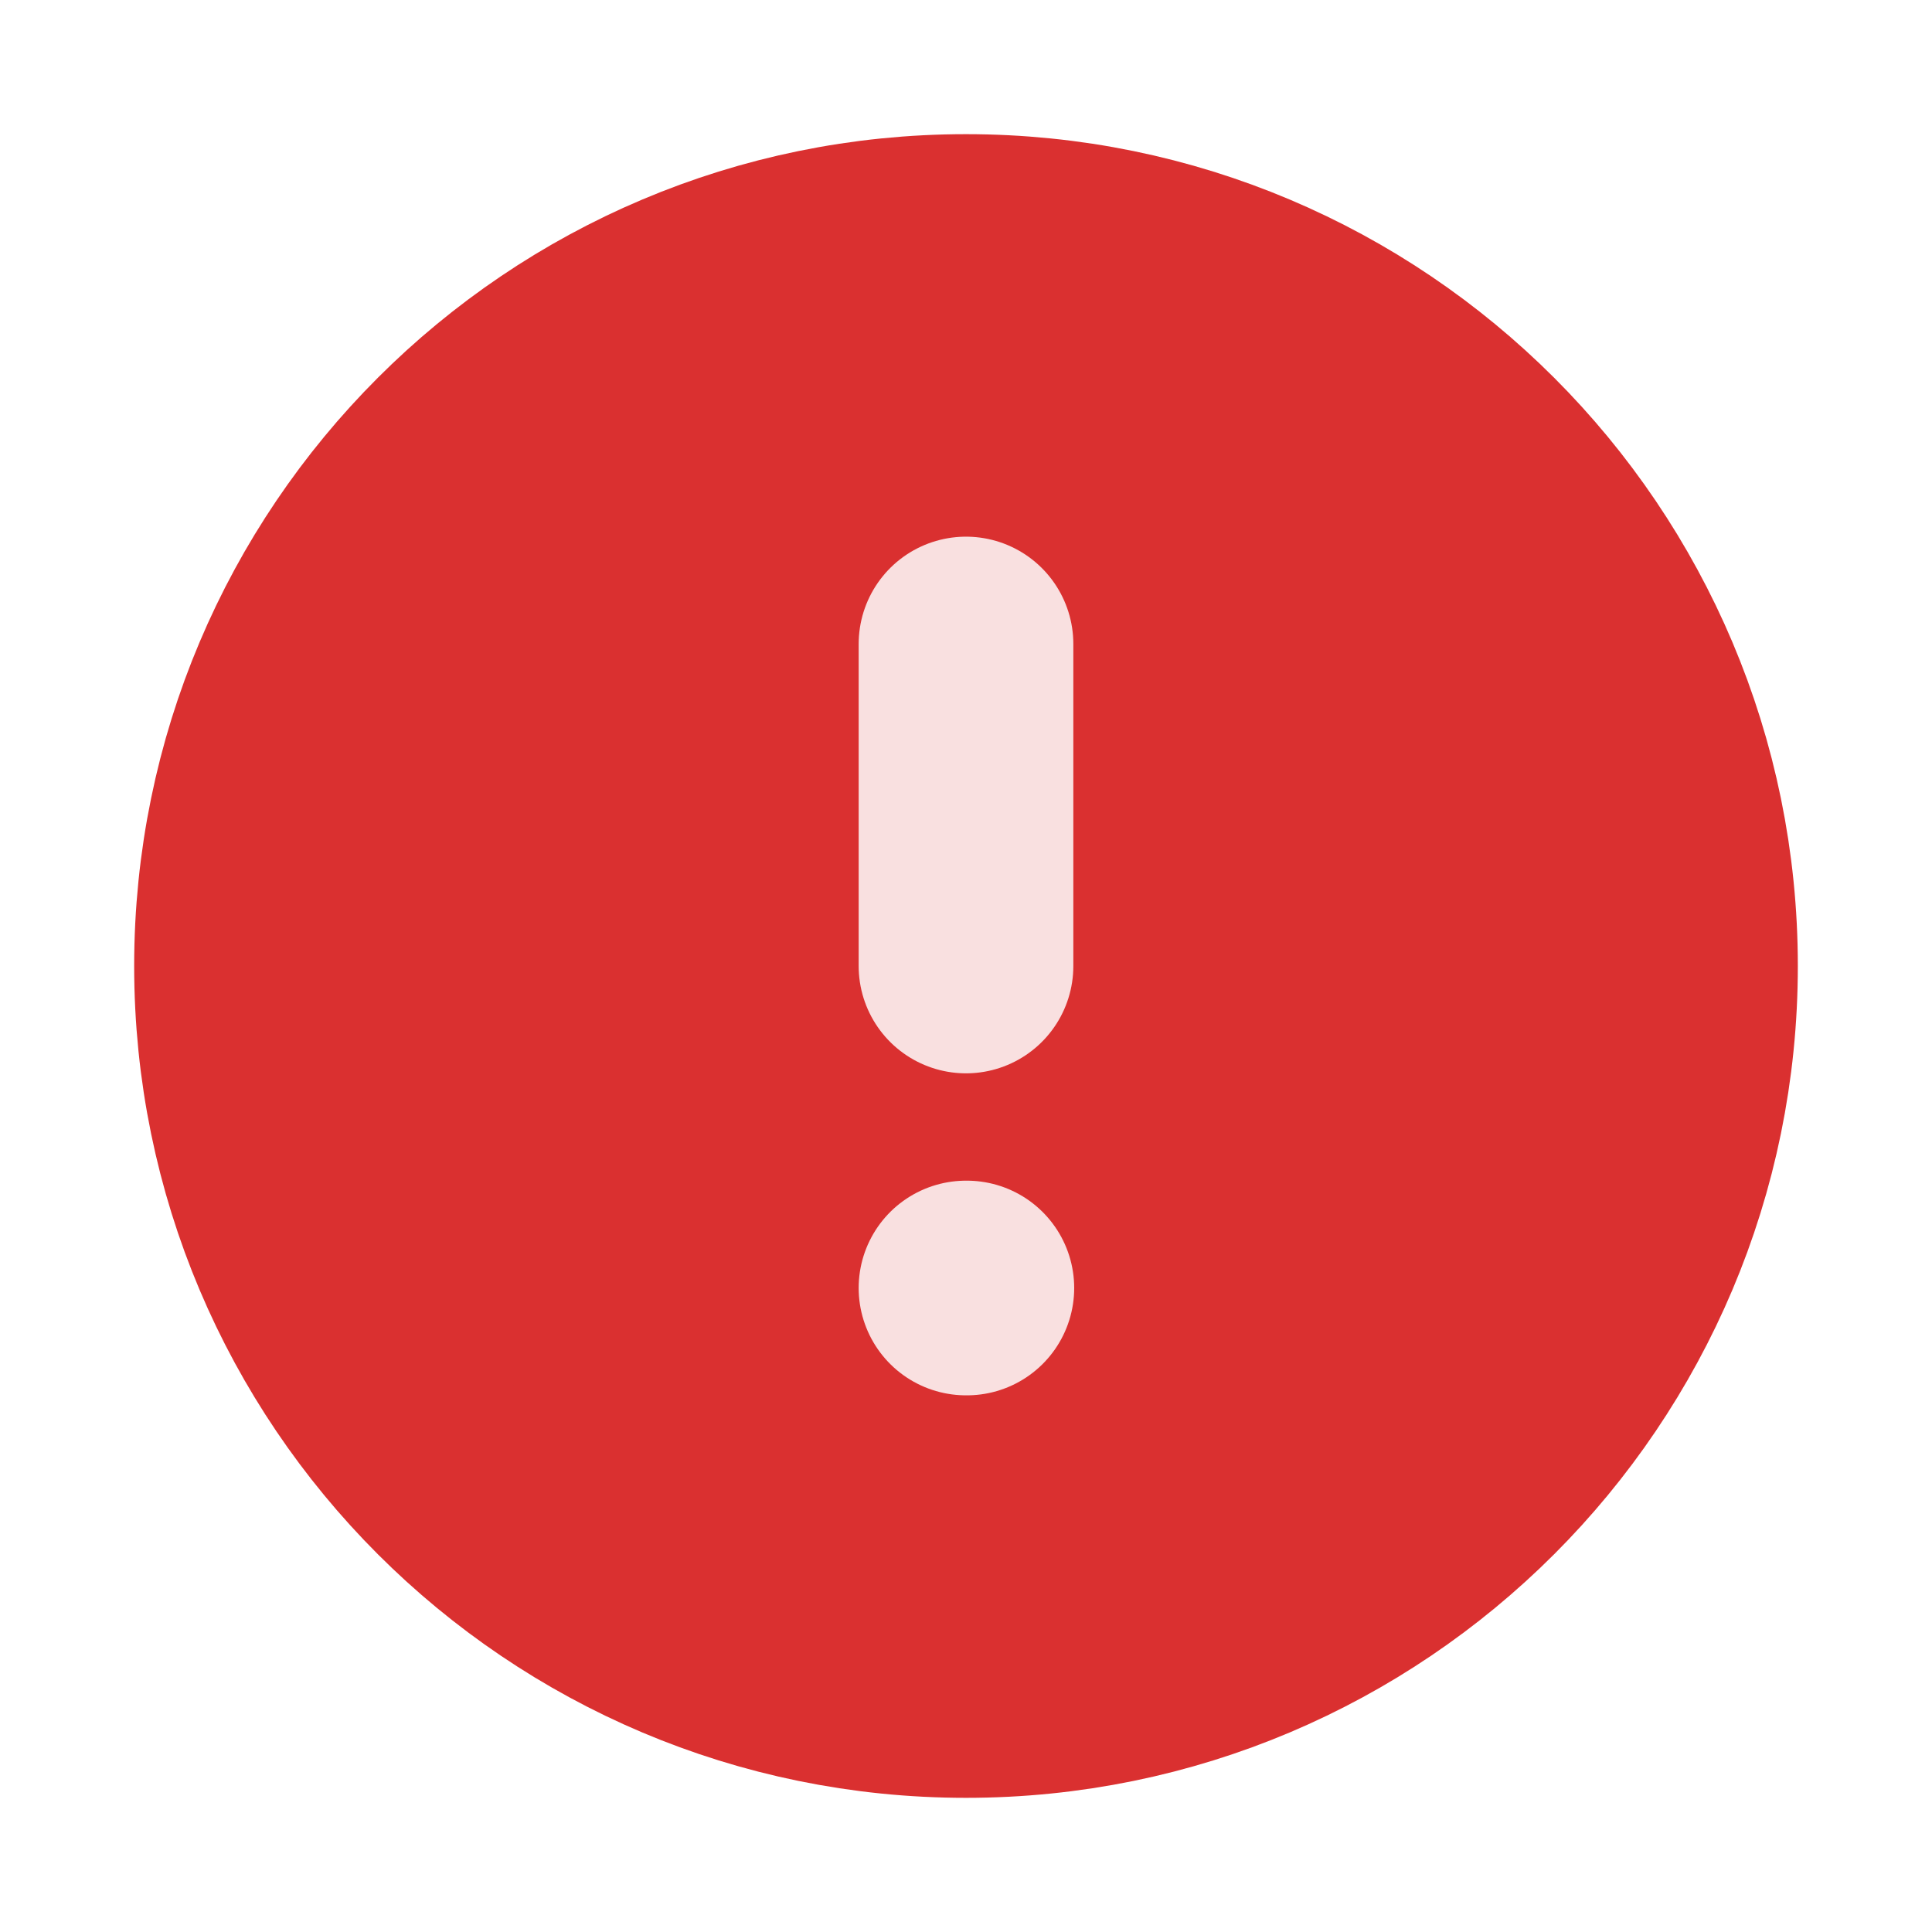 <svg width="18" height="18" viewBox="0 0 18 18" fill="none" xmlns="http://www.w3.org/2000/svg">
<g clip-path="url(#clip0_316_51201)">
<path d="M9 15.75C12.728 15.75 15.75 12.728 15.75 9C15.75 5.272 12.728 2.25 9 2.25C5.272 2.25 2.25 5.272 2.25 9C2.25 12.728 5.272 15.75 9 15.75Z" fill="#DA3030" stroke="#DA3030" stroke-width="2" stroke-linecap="round" stroke-linejoin="round"/>
<path d="M9 6V9" stroke="#F9E0E0" stroke-width="2" stroke-linecap="round" stroke-linejoin="round"/>
<path d="M9 12H9.008" stroke="#F9E0E0" stroke-width="2" stroke-linecap="round" stroke-linejoin="round"/>
</g>
<defs>
<clipPath id="clip0_316_51201">
<rect width="18" height="18" fill="white"/>
</clipPath>
</defs>
</svg>

